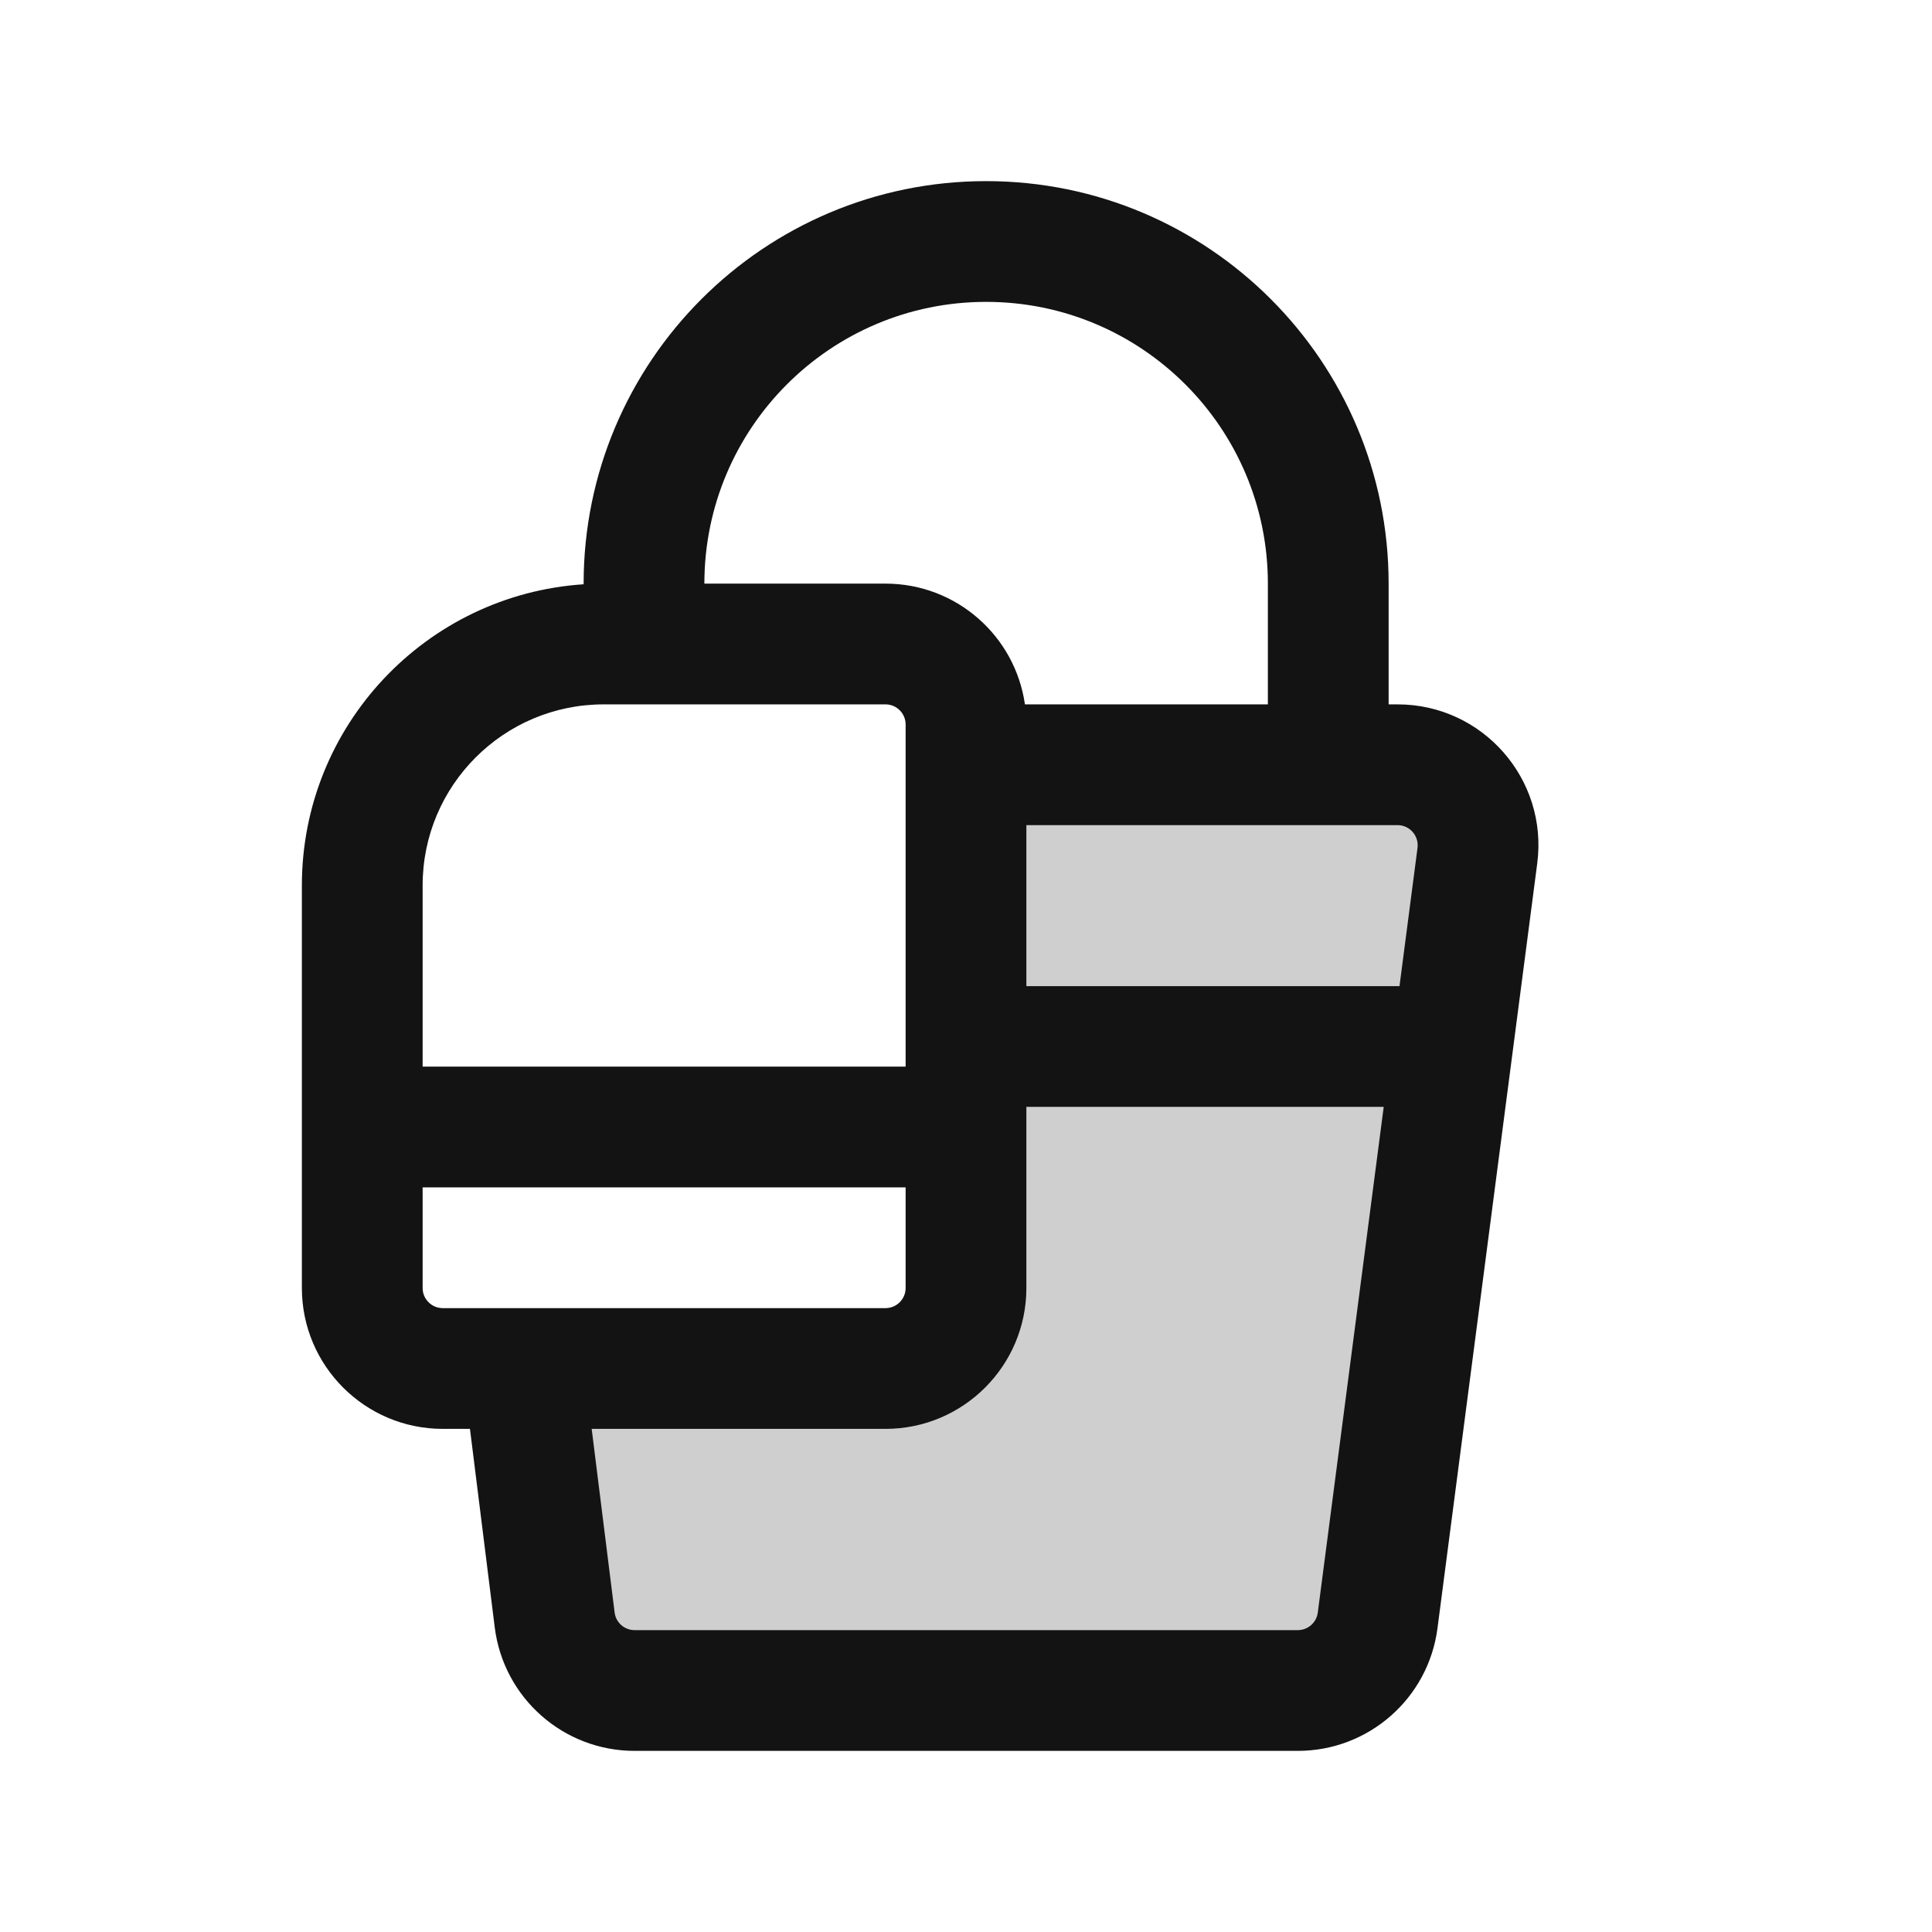 <svg width="24" height="24" viewBox="0 0 24 24" fill="none" xmlns="http://www.w3.org/2000/svg">
<path opacity="0.2" d="M7 21L6.5 17H11.5L12 16.5V9.5H17.5L18.5 10L17 20L16.5 21H7Z" fill="#131313"/>
<path fill-rule="evenodd" clip-rule="evenodd" d="M7.25 7.258V7.25C7.25 4.489 9.489 2.25 12.25 2.25C15.011 2.25 17.25 4.489 17.25 7.25V8.75H17.361C18.418 8.75 19.233 9.679 19.096 10.726L17.857 20.226C17.744 21.098 17.001 21.75 16.122 21.75H7.883C7 21.75 6.256 21.093 6.146 20.217L5.838 17.75H5.5C4.534 17.75 3.75 16.966 3.75 16V11C3.75 9.013 5.295 7.387 7.25 7.258ZM8.75 7.25C8.75 5.317 10.317 3.75 12.25 3.75C14.183 3.75 15.75 5.317 15.75 7.25V8.75H12.732C12.611 7.902 11.882 7.25 11 7.25H8.75ZM7.35 17.75L7.635 20.031C7.65 20.156 7.757 20.25 7.883 20.25H16.122C16.247 20.25 16.354 20.157 16.37 20.032L17.189 13.75H12.75V16C12.75 16.966 11.966 17.75 11 17.75H7.35ZM12.75 12.25H17.385L17.609 10.532C17.628 10.383 17.512 10.25 17.361 10.25H12.75V12.25ZM11.25 13.25H5.25V11C5.25 9.757 6.257 8.75 7.5 8.75H11C11.138 8.75 11.25 8.862 11.25 9V13.25ZM5.25 14.75H11.25V16C11.25 16.138 11.138 16.25 11 16.25H5.5C5.362 16.25 5.25 16.138 5.25 16V14.75Z" fill="#131313"/>
</svg>
